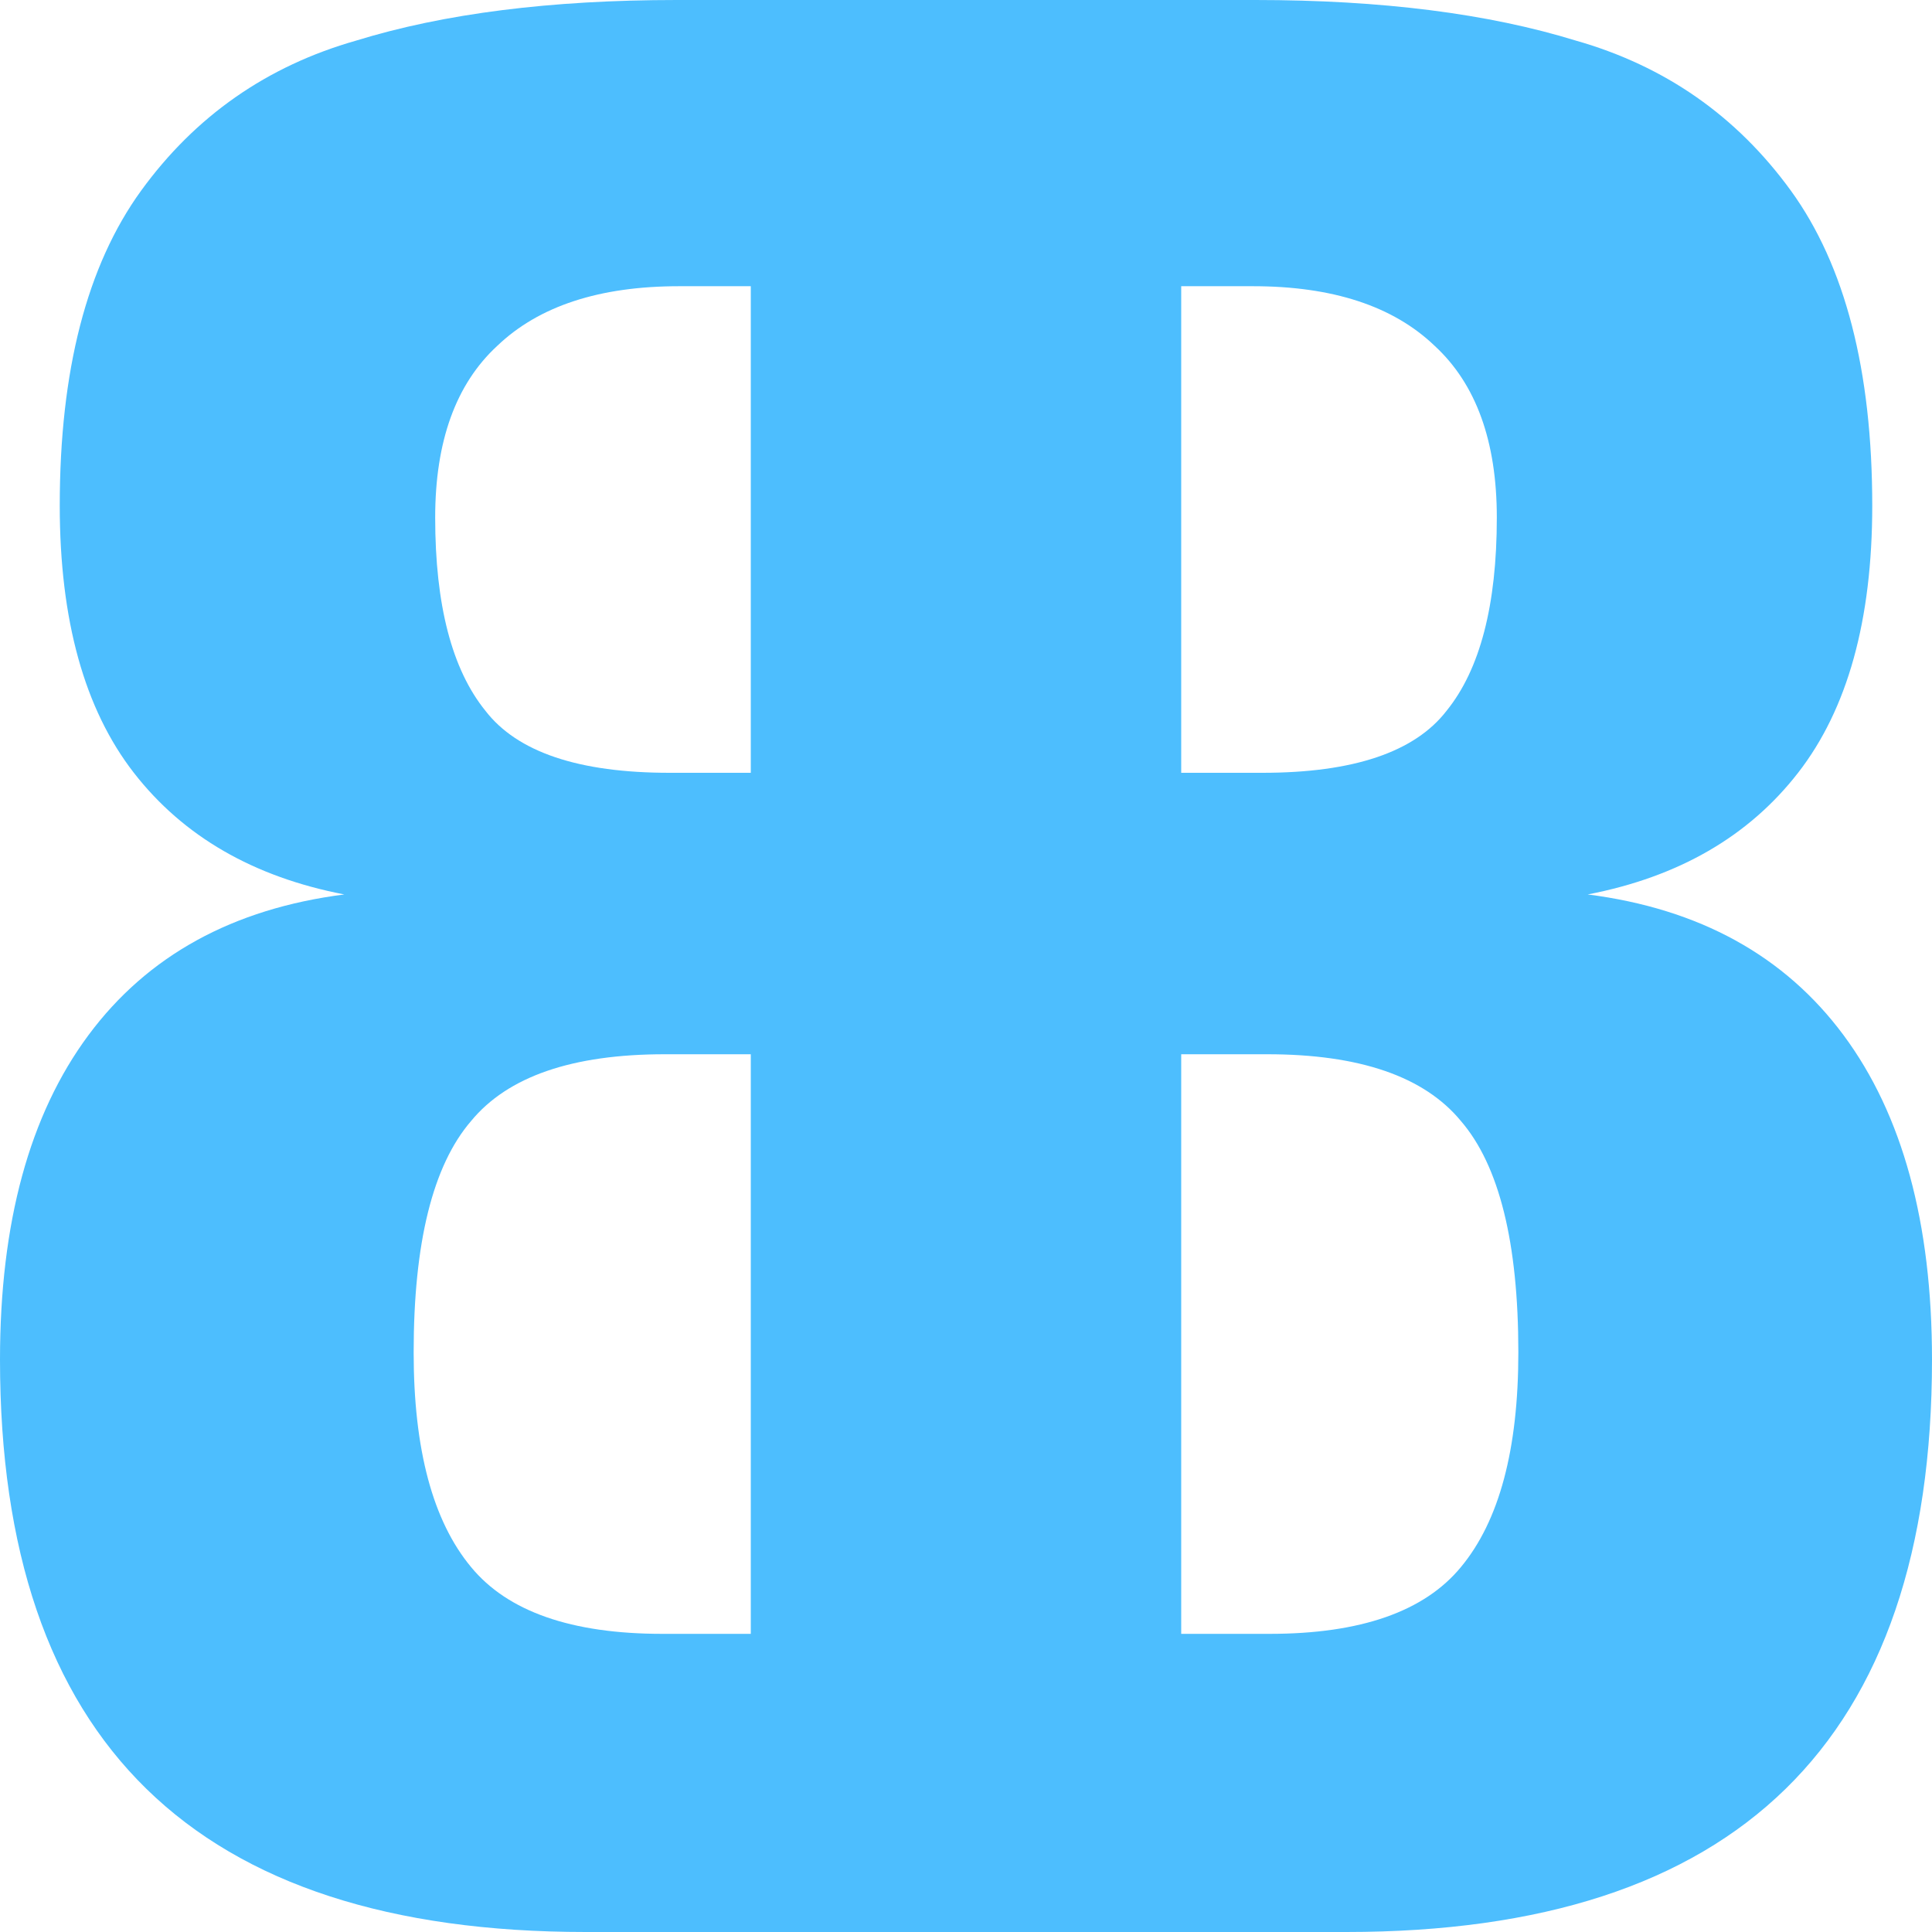 <svg width="28" height="28" viewBox="0 0 28 28" fill="none" xmlns="http://www.w3.org/2000/svg">
<path d="M10.881 0H18.193C20.018 0 21.566 0.196 22.837 0.588C24.131 0.956 25.17 1.682 25.956 2.765C26.741 3.849 27.134 5.37 27.134 7.328C27.134 8.988 26.776 10.278 26.059 11.2C25.343 12.122 24.327 12.709 23.01 12.963C24.627 13.17 25.863 13.85 26.718 15.002C27.573 16.155 28 17.722 28 19.704C28 25.235 25.17 28 19.51 28H10.881V0ZM18.297 11.2C19.614 11.2 20.503 10.9 20.965 10.301C21.45 9.702 21.693 8.769 21.693 7.501C21.693 6.395 21.392 5.565 20.792 5.012C20.191 4.436 19.313 4.148 18.158 4.148H17.084V11.2H18.297ZM18.401 23.679C19.718 23.679 20.642 23.356 21.173 22.711C21.728 22.043 22.005 21.006 22.005 19.6C22.005 18.01 21.728 16.892 21.173 16.247C20.642 15.602 19.706 15.279 18.366 15.279H17.084V23.679H18.401Z" fill="#4DBEFE"/>
<path d="M17.119 0H9.807C7.982 0 6.433 0.196 5.163 0.588C3.869 0.956 2.83 1.682 2.044 2.765C1.259 3.849 0.866 5.37 0.866 7.328C0.866 8.988 1.224 10.278 1.94 11.2C2.657 12.122 3.673 12.709 4.99 12.963C3.373 13.17 2.137 13.85 1.282 15.002C0.427 16.155 0 17.722 0 19.704C0 25.235 2.83 28 8.49 28H17.119V0ZM9.703 11.2C8.386 11.2 7.497 10.9 7.035 10.301C6.55 9.702 6.307 8.769 6.307 7.501C6.307 6.395 6.607 5.565 7.207 5.012C7.809 4.436 8.687 4.148 9.842 4.148H10.916V11.2H9.703ZM9.599 23.679C8.282 23.679 7.358 23.356 6.827 22.711C6.272 22.043 5.995 21.006 5.995 19.6C5.995 18.01 6.272 16.892 6.827 16.247C7.358 15.602 8.293 15.279 9.634 15.279H10.916V23.679H9.599Z" fill="#4DBEFE"/>
</svg>
